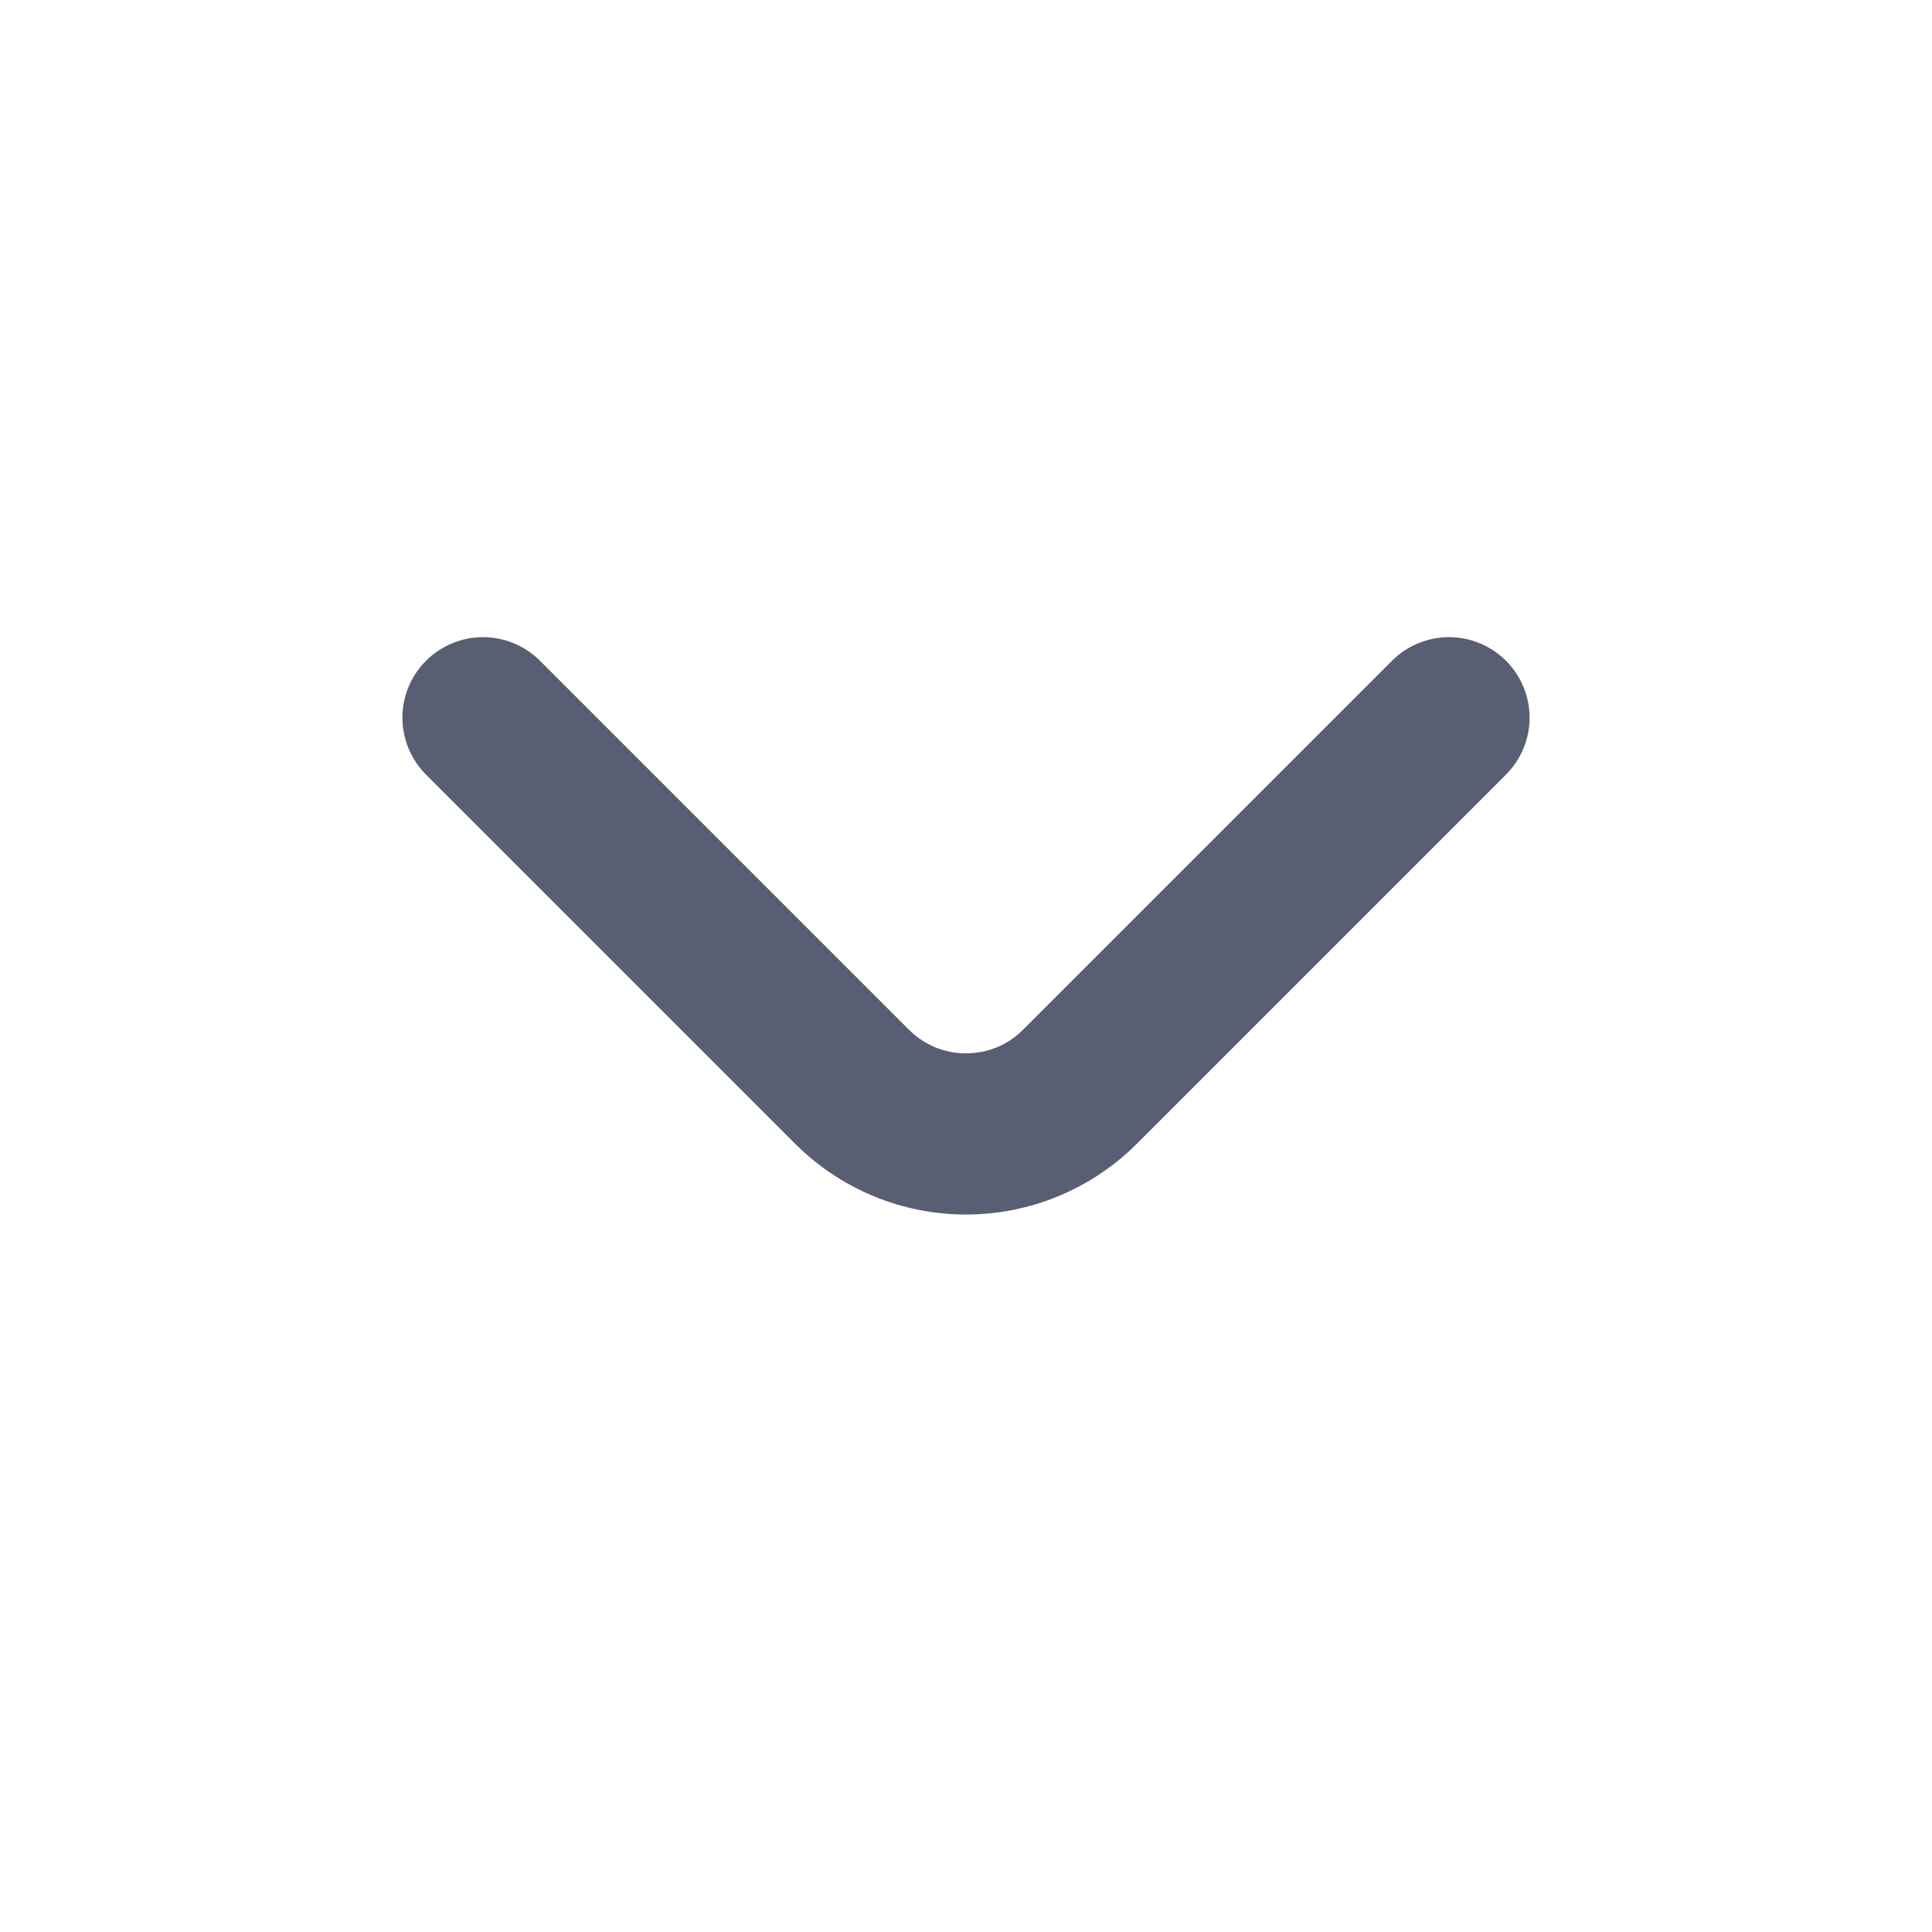 <svg width="14" height="14" viewBox="0 0 14 14" fill="none" xmlns="http://www.w3.org/2000/svg">
<path d="M10.914 4.789C10.86 4.735 10.795 4.691 10.724 4.662C10.653 4.632 10.577 4.617 10.5 4.617C10.423 4.617 10.347 4.632 10.276 4.662C10.204 4.691 10.14 4.735 10.086 4.789L7.414 7.461C7.36 7.516 7.295 7.559 7.224 7.589C7.153 7.618 7.077 7.633 7 7.633C6.923 7.633 6.847 7.618 6.776 7.589C6.705 7.559 6.64 7.516 6.586 7.461L3.914 4.789C3.86 4.735 3.795 4.691 3.724 4.662C3.653 4.632 3.577 4.617 3.5 4.617C3.423 4.617 3.347 4.632 3.276 4.662C3.205 4.691 3.14 4.735 3.086 4.789C2.977 4.899 2.916 5.046 2.916 5.2C2.916 5.355 2.977 5.502 3.086 5.612L5.763 8.289C6.091 8.617 6.536 8.801 7 8.801C7.464 8.801 7.908 8.617 8.237 8.289L10.914 5.612C11.023 5.502 11.084 5.355 11.084 5.2C11.084 5.046 11.023 4.899 10.914 4.789V4.789Z" fill="#595F72"/>
</svg>
